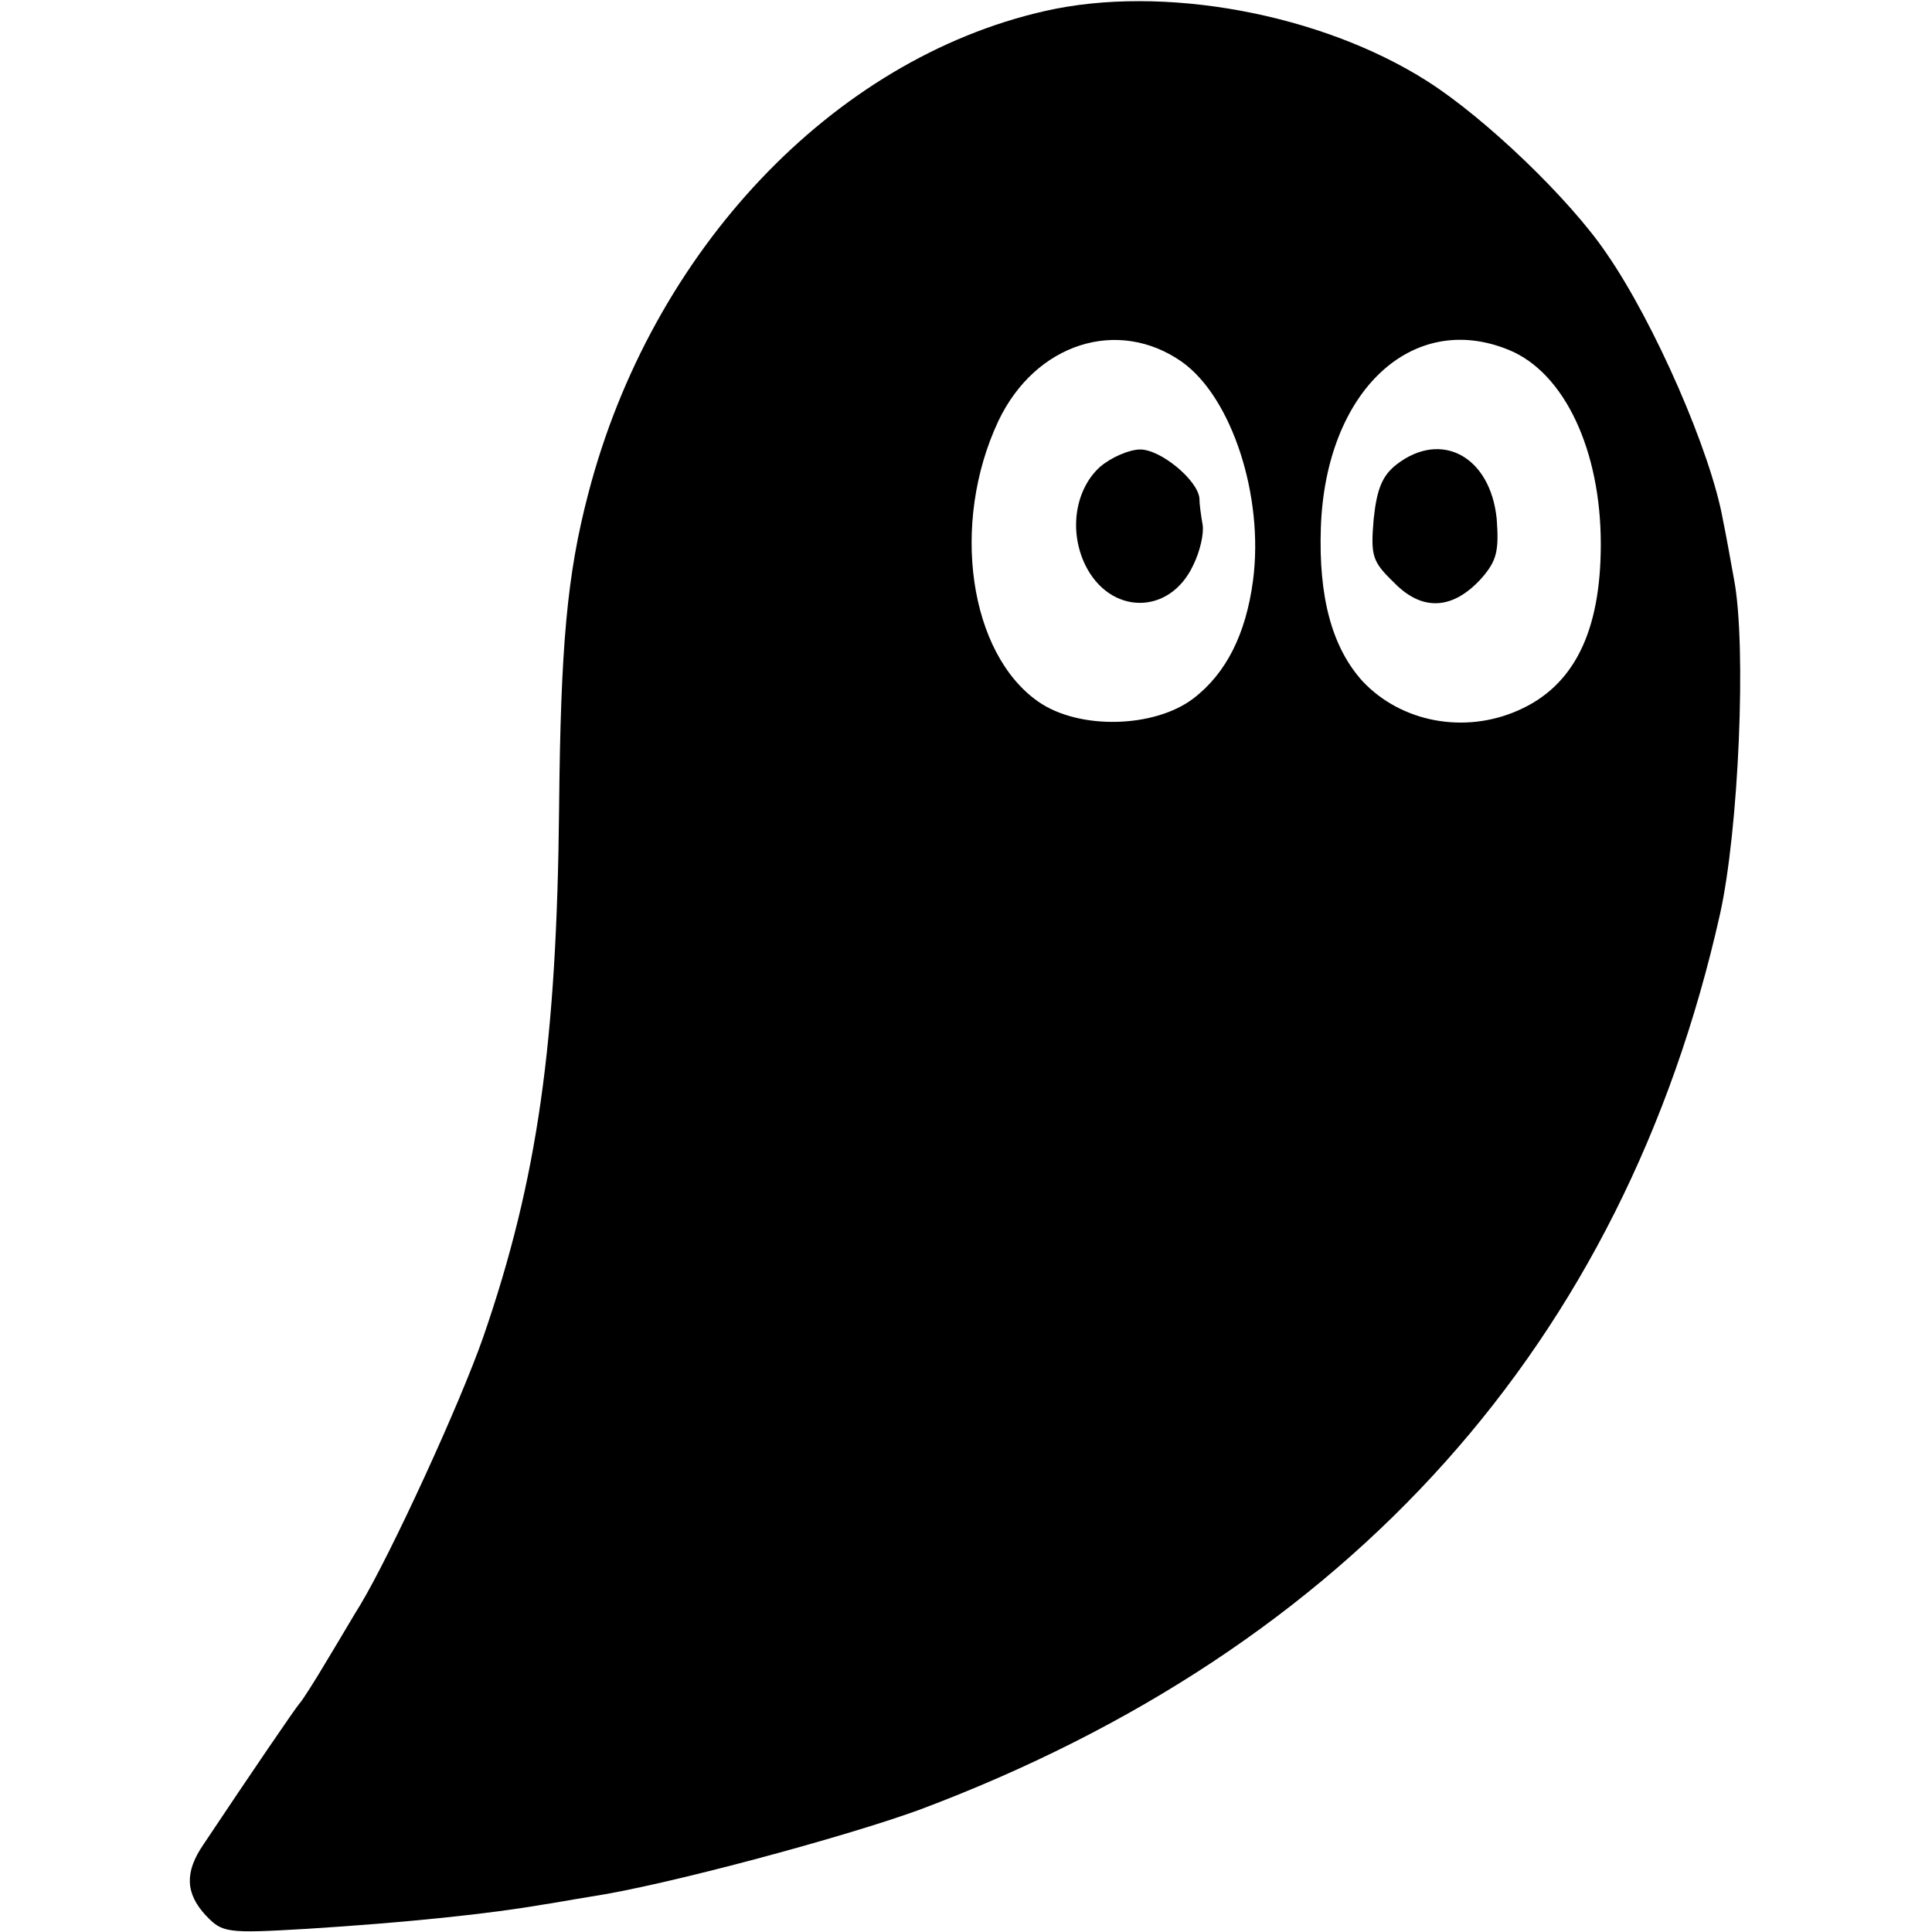<?xml version="1.0" standalone="no"?>
<!DOCTYPE svg PUBLIC "-//W3C//DTD SVG 20010904//EN"
 "http://www.w3.org/TR/2001/REC-SVG-20010904/DTD/svg10.dtd">
<svg version="1.0" xmlns="http://www.w3.org/2000/svg"
 width="245pt" height="245pt" viewBox="0 0 245 245"
 preserveAspectRatio="xMidYMid meet">
<g transform="translate(0,245) scale(0.1,-0.1)"
fill="#000000" stroke="none">
<path d="M1325 2436 c-269 -61 -499 -304 -579 -612 -27 -103 -35 -193 -37
-399 -3 -297 -27 -470 -96 -670 -30 -86 -117 -275 -156 -340 -7 -11 -25 -42
-42 -70 -16 -27 -32 -52 -35 -55 -4 -4 -62 -89 -122 -179 -24 -35 -23 -62 3
-90 21 -22 26 -23 128 -17 127 8 232 19 301 31 8 1 35 6 60 10 93 14 320 75
416 110 546 205 893 592 1015 1135 24 107 34 341 18 425 -5 28 -11 61 -14 75
-15 86 -87 251 -148 339 -46 68 -153 171 -227 218 -135 86 -336 123 -485 89z
m174 -445 c63 -45 104 -170 90 -277 -9 -68 -34 -118 -76 -150 -49 -37 -144
-40 -196 -4 -88 61 -112 226 -51 356 47 99 152 132 233 75z m415 15 c70 -29
116 -127 116 -246 0 -111 -34 -180 -105 -211 -68 -30 -148 -15 -197 37 -39 43
-56 107 -53 195 6 173 116 276 239 225z"/>
<path d="M1395 1858 c-31 -28 -40 -80 -19 -124 31 -64 107 -65 137 -1 9 18 14
41 12 52 -2 11 -4 26 -4 33 -2 23 -49 62 -75 62 -14 0 -37 -10 -51 -22z"/>
<path d="M1771 1861 c-18 -14 -25 -31 -29 -69 -4 -47 -2 -54 26 -81 36 -37 75
-34 111 6 19 22 22 34 19 75 -8 79 -70 113 -127 69z"/>
</g>
</svg>
